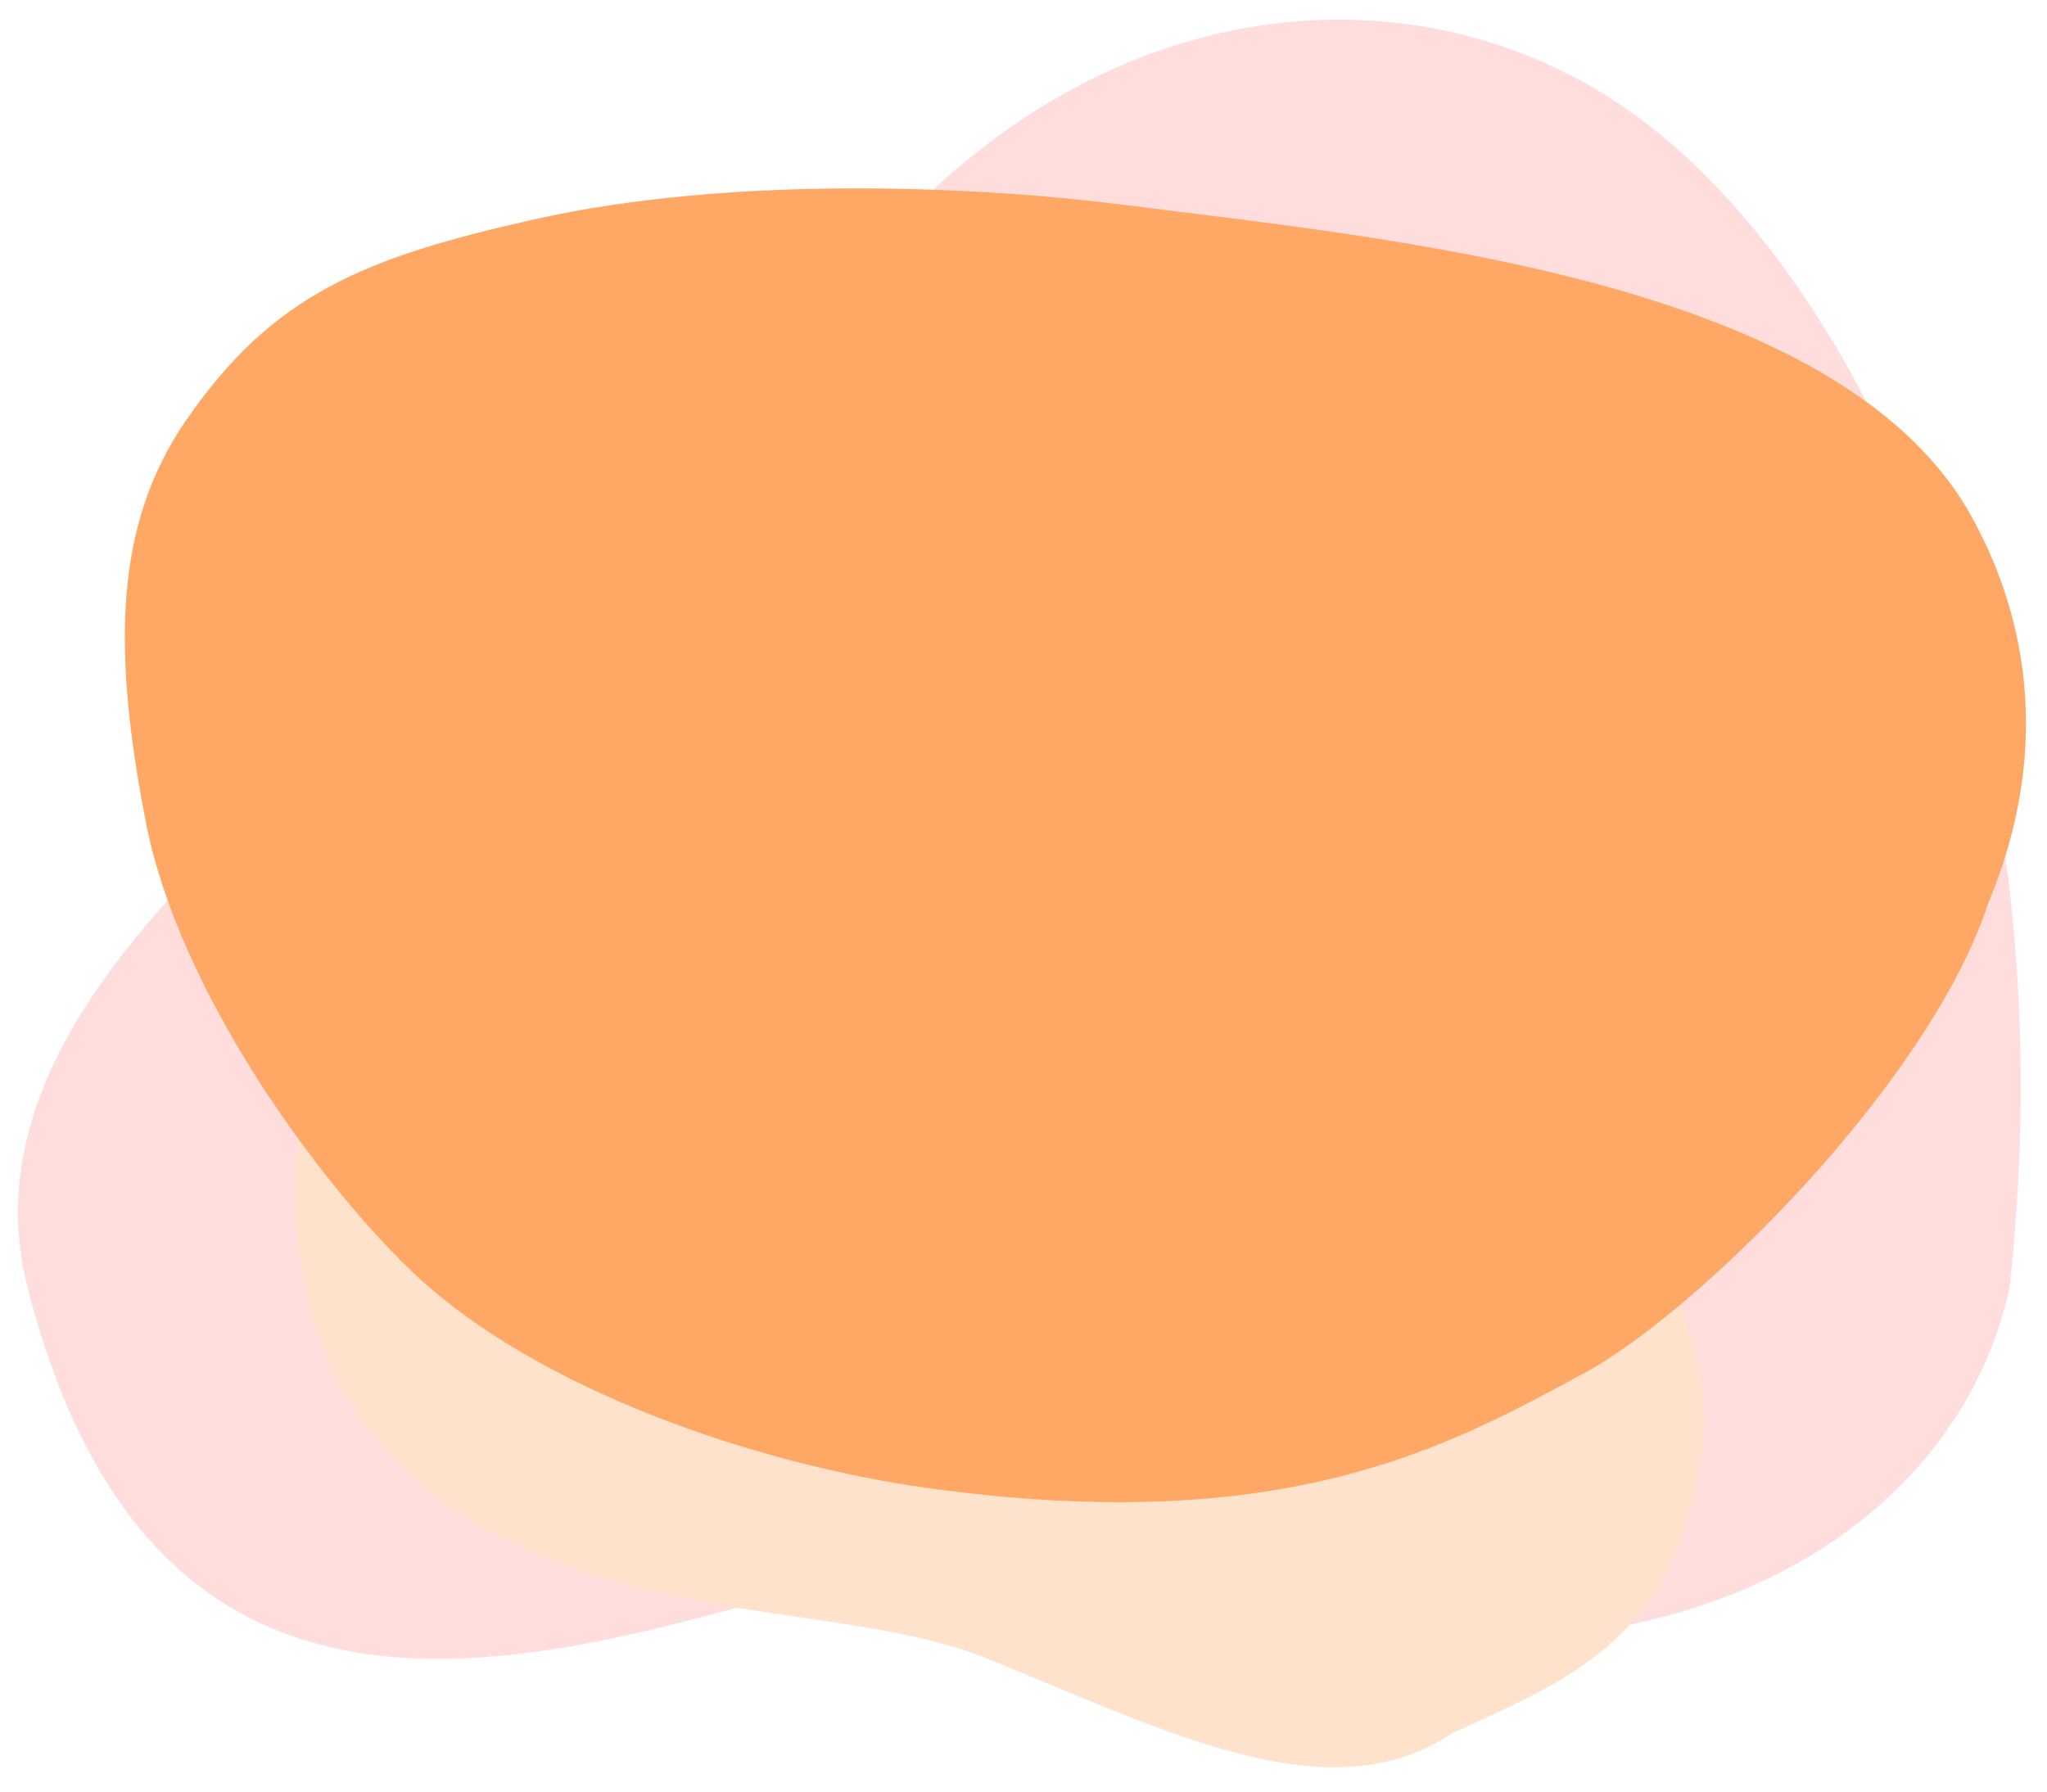 <?xml version="1.0" encoding="utf-8"?>
<!-- Generator: Adobe Illustrator 28.2.0, SVG Export Plug-In . SVG Version: 6.00 Build 0)  -->
<svg version="1.1" id="Layer_1" xmlns="http://www.w3.org/2000/svg" xmlns:xlink="http://www.w3.org/1999/xlink" x="0px" y="0px"
	 viewBox="0 0 772 676" style="enable-background:new 0 0 772 676;" xml:space="preserve">
<style type="text/css">
	.st0{fill:#FFBFBC;fill-opacity:0.52;}
	.st1{fill:#FFE2CC;}
	.st2{fill:url(#SVGID_1_);}
</style>
<path class="st0" d="M425.6,584.9C342.2,544.4,79.4,756,10.4,485.7c-32.9-128.8,165.4-232.1,294.3-358.4
	C392.2-2.5,524.6-18.5,610.6,39.2c86.2,57.2,171.5,224,147.3,446.5C732.2,602.3,576.8,658.3,425.6,584.9z"/>
<path class="st1" d="M516.7,327.4c15.8,57.7,136.2,131.7,125.5,218.2c-8.8,70.5-46.6,86.5-94.4,108.1
	c-46.4,31.3-107.8-0.6-175.8-28.2c-51.3-20.9-134.2-11.6-200.2-55.6c-64.1-42.8-66.4-113.5-55.3-171.1
	c19.6-56.8,62.8-126.7,106.3-162.6c44.2-35.4,87.2-54.6,149.2-62.9c61.7-7.7,124.5-12.9,186.3,9.6
	C619.6,204.4,500.5,270.3,516.7,327.4z"/>
<linearGradient id="SVGID_1_" gradientUnits="userSpaceOnUse" x1="452.374" y1="1083.96" x2="419.607" y2="626.084" gradientTransform="matrix(1 0 0 -1 0 686)">
	<stop  offset="0" style="stop-color:#FFA866"/>
	<stop  offset="1" style="stop-color:#FFA866"/>
</linearGradient>
<path class="st2" d="M155,479.3c-34.7-33.4-87.5-104.8-100-169.2c-12.5-64.4-12.1-111.8,15-151.3c33-48.1,68-61.7,130.8-75.9
	C277,65.7,370.4,70.4,424,77.3c99,12.7,270.3,27.6,319.8,118c25.7,46.8,26.1,97.5,6.1,145.2c-22.3,68.4-110,154.4-152,177.2
	c-52.3,28.4-113.5,62.2-248,43.6C284.9,552.3,201.4,523.9,155,479.3z"/>
</svg>
